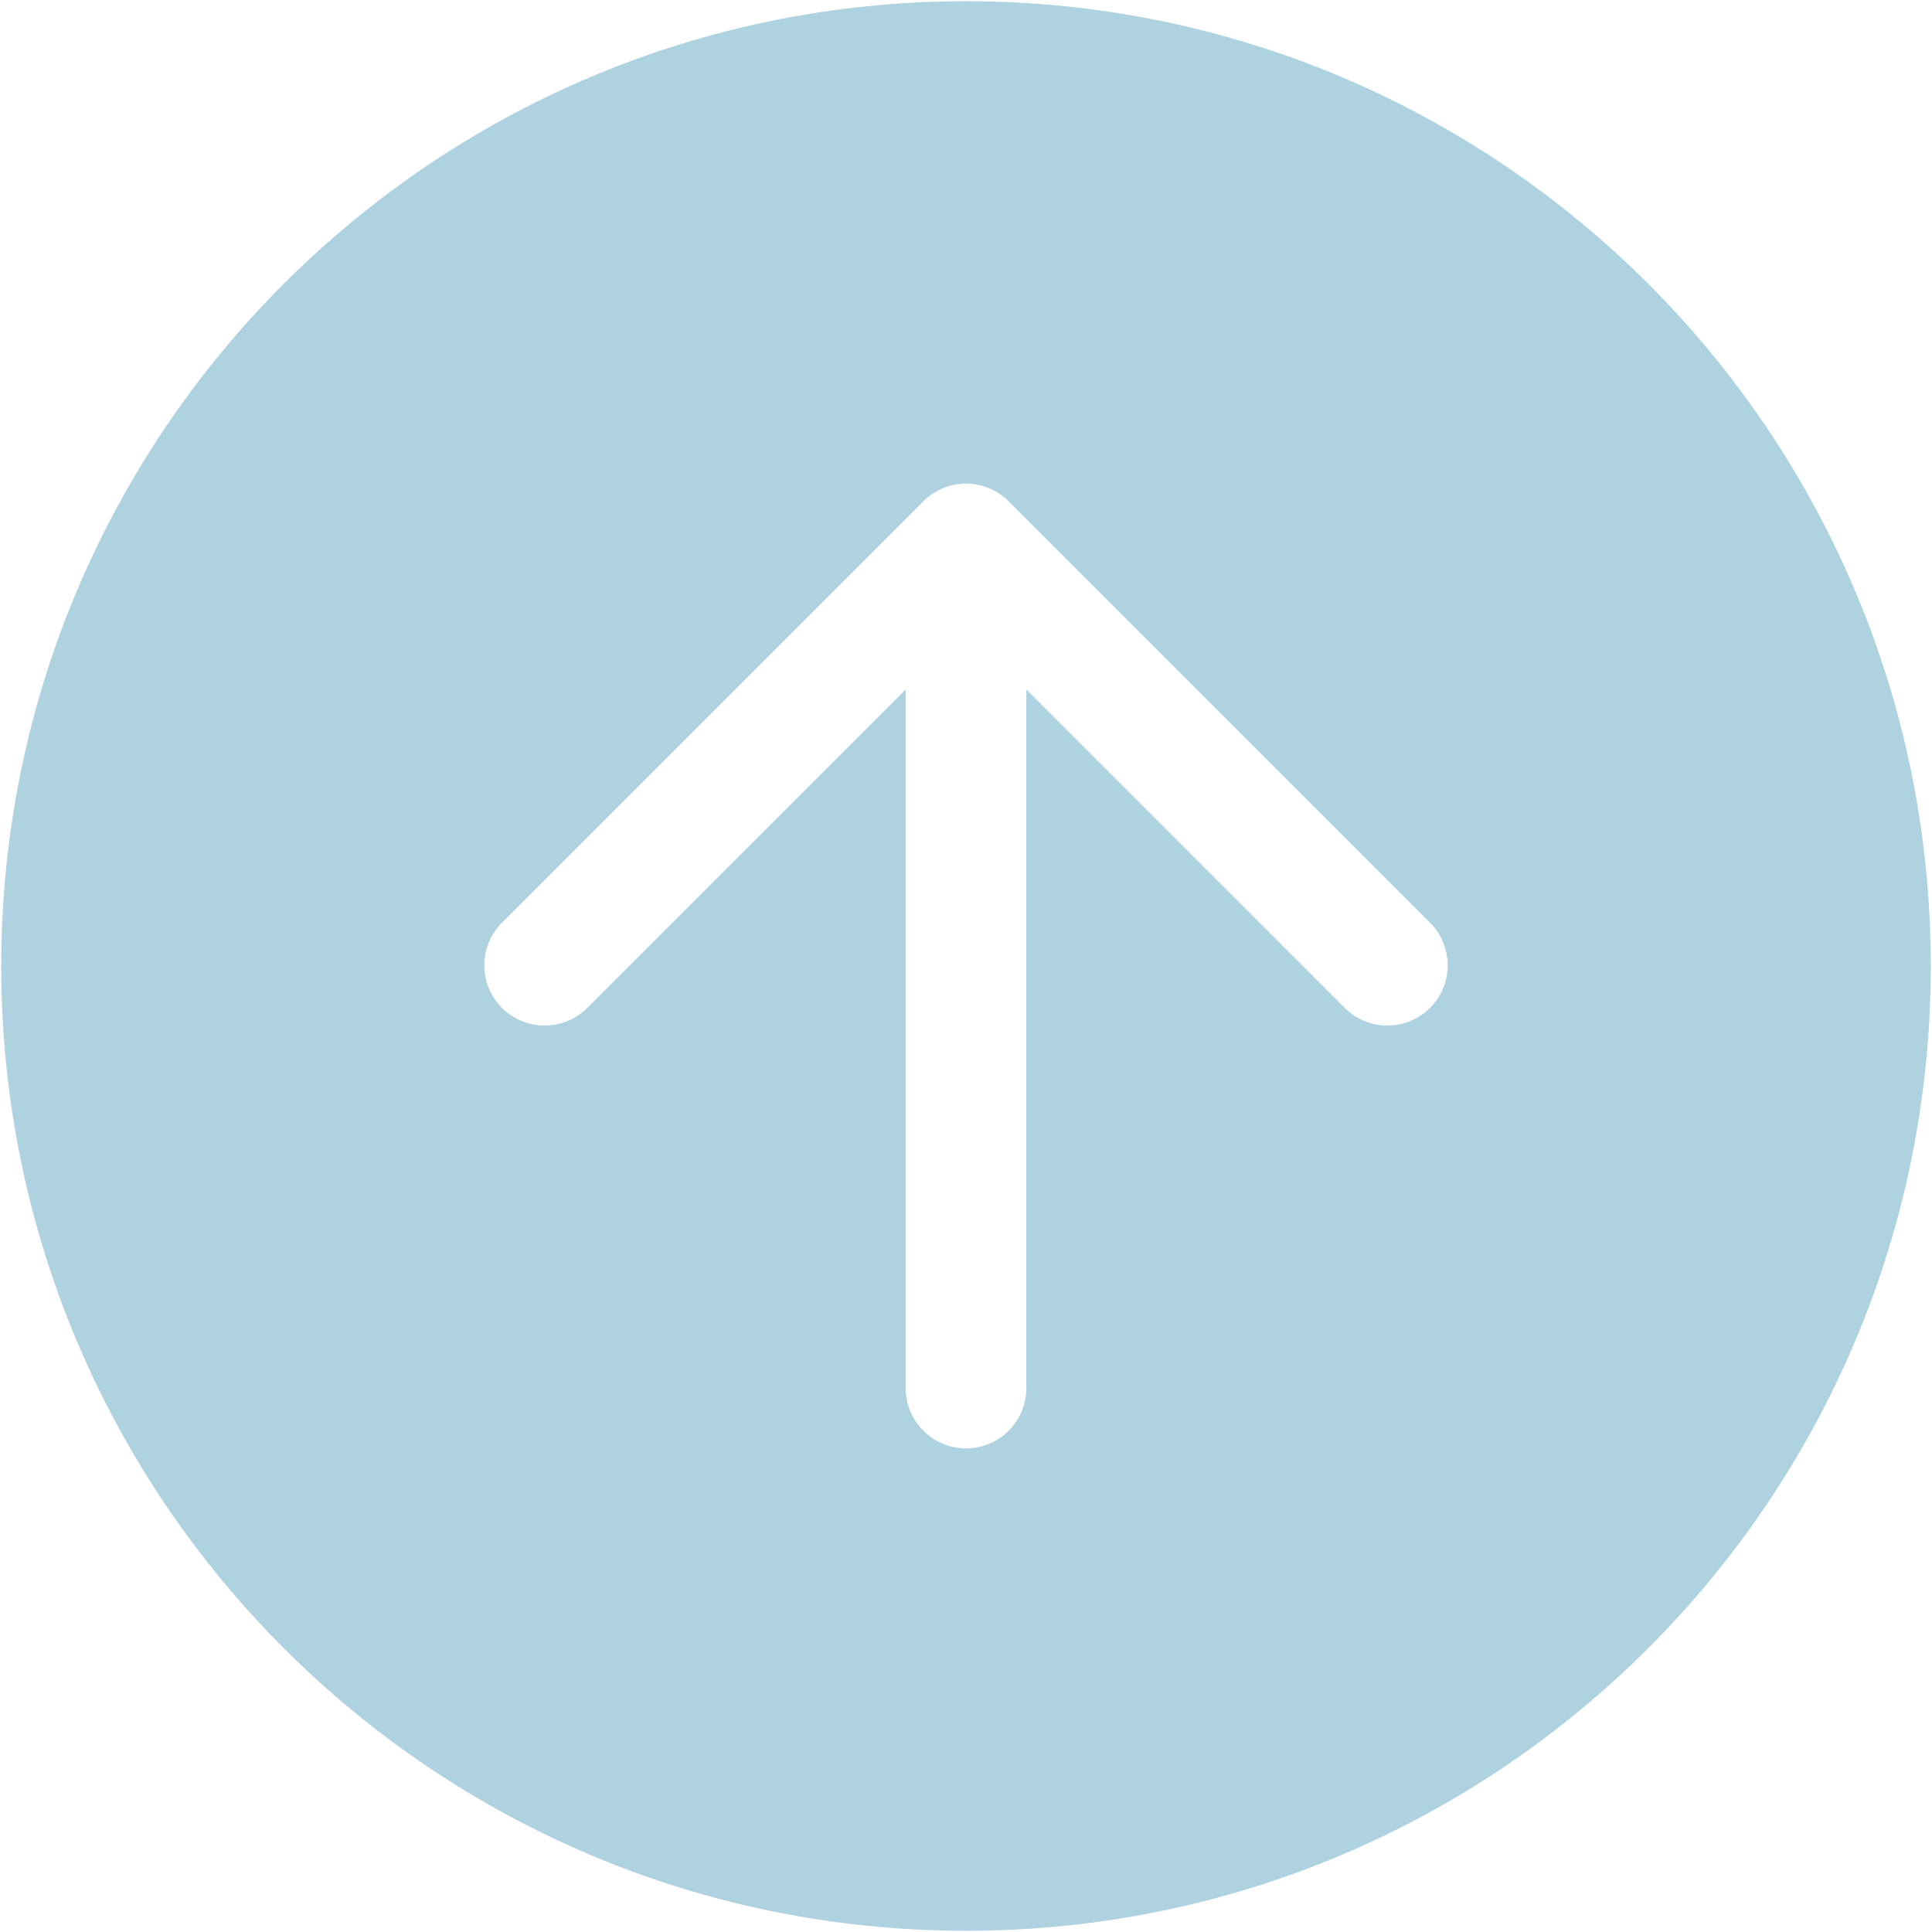 ﻿<?xml version="1.0" encoding="utf-8"?>
<svg version="1.1" xmlns:xlink="http://www.w3.org/1999/xlink" width="22px" height="22px" xmlns="http://www.w3.org/2000/svg">
  <g transform="matrix(1 0 0 1 -451 -9 )">
    <path d="M 0.014 11  C 0.014 4.932  4.932 0.014  11 0.014  C 17.068 0.014  21.986 4.932  21.986 11  C 21.986 17.068  17.068 21.986  11 21.986  C 4.932 21.986  0.014 17.068  0.014 11  Z M 6.679 11.485  L 10.313 7.851  L 10.313 15.806  C 10.313 16.186  10.621 16.493  11 16.493  C 11.379 16.493  11.687 16.186  11.687 15.806  L 11.687 7.851  L 15.321 11.485  C 15.449 11.609  15.62 11.678  15.798 11.678  C 16.177 11.678  16.485 11.371  16.485 10.992  C 16.485 10.814  16.416 10.643  16.292 10.515  L 11.485 5.708  C 11.217 5.44  10.783 5.44  10.515 5.708  L 5.708 10.515  C 5.584 10.643  5.515 10.814  5.515 10.992  C 5.515 11.371  5.823 11.678  6.202 11.678  C 6.38 11.678  6.551 11.609  6.679 11.485  Z " fill-rule="nonzero" fill="#afd2e1" stroke="none" transform="matrix(1 0 0 1 451 9 )" />
  </g>
</svg>